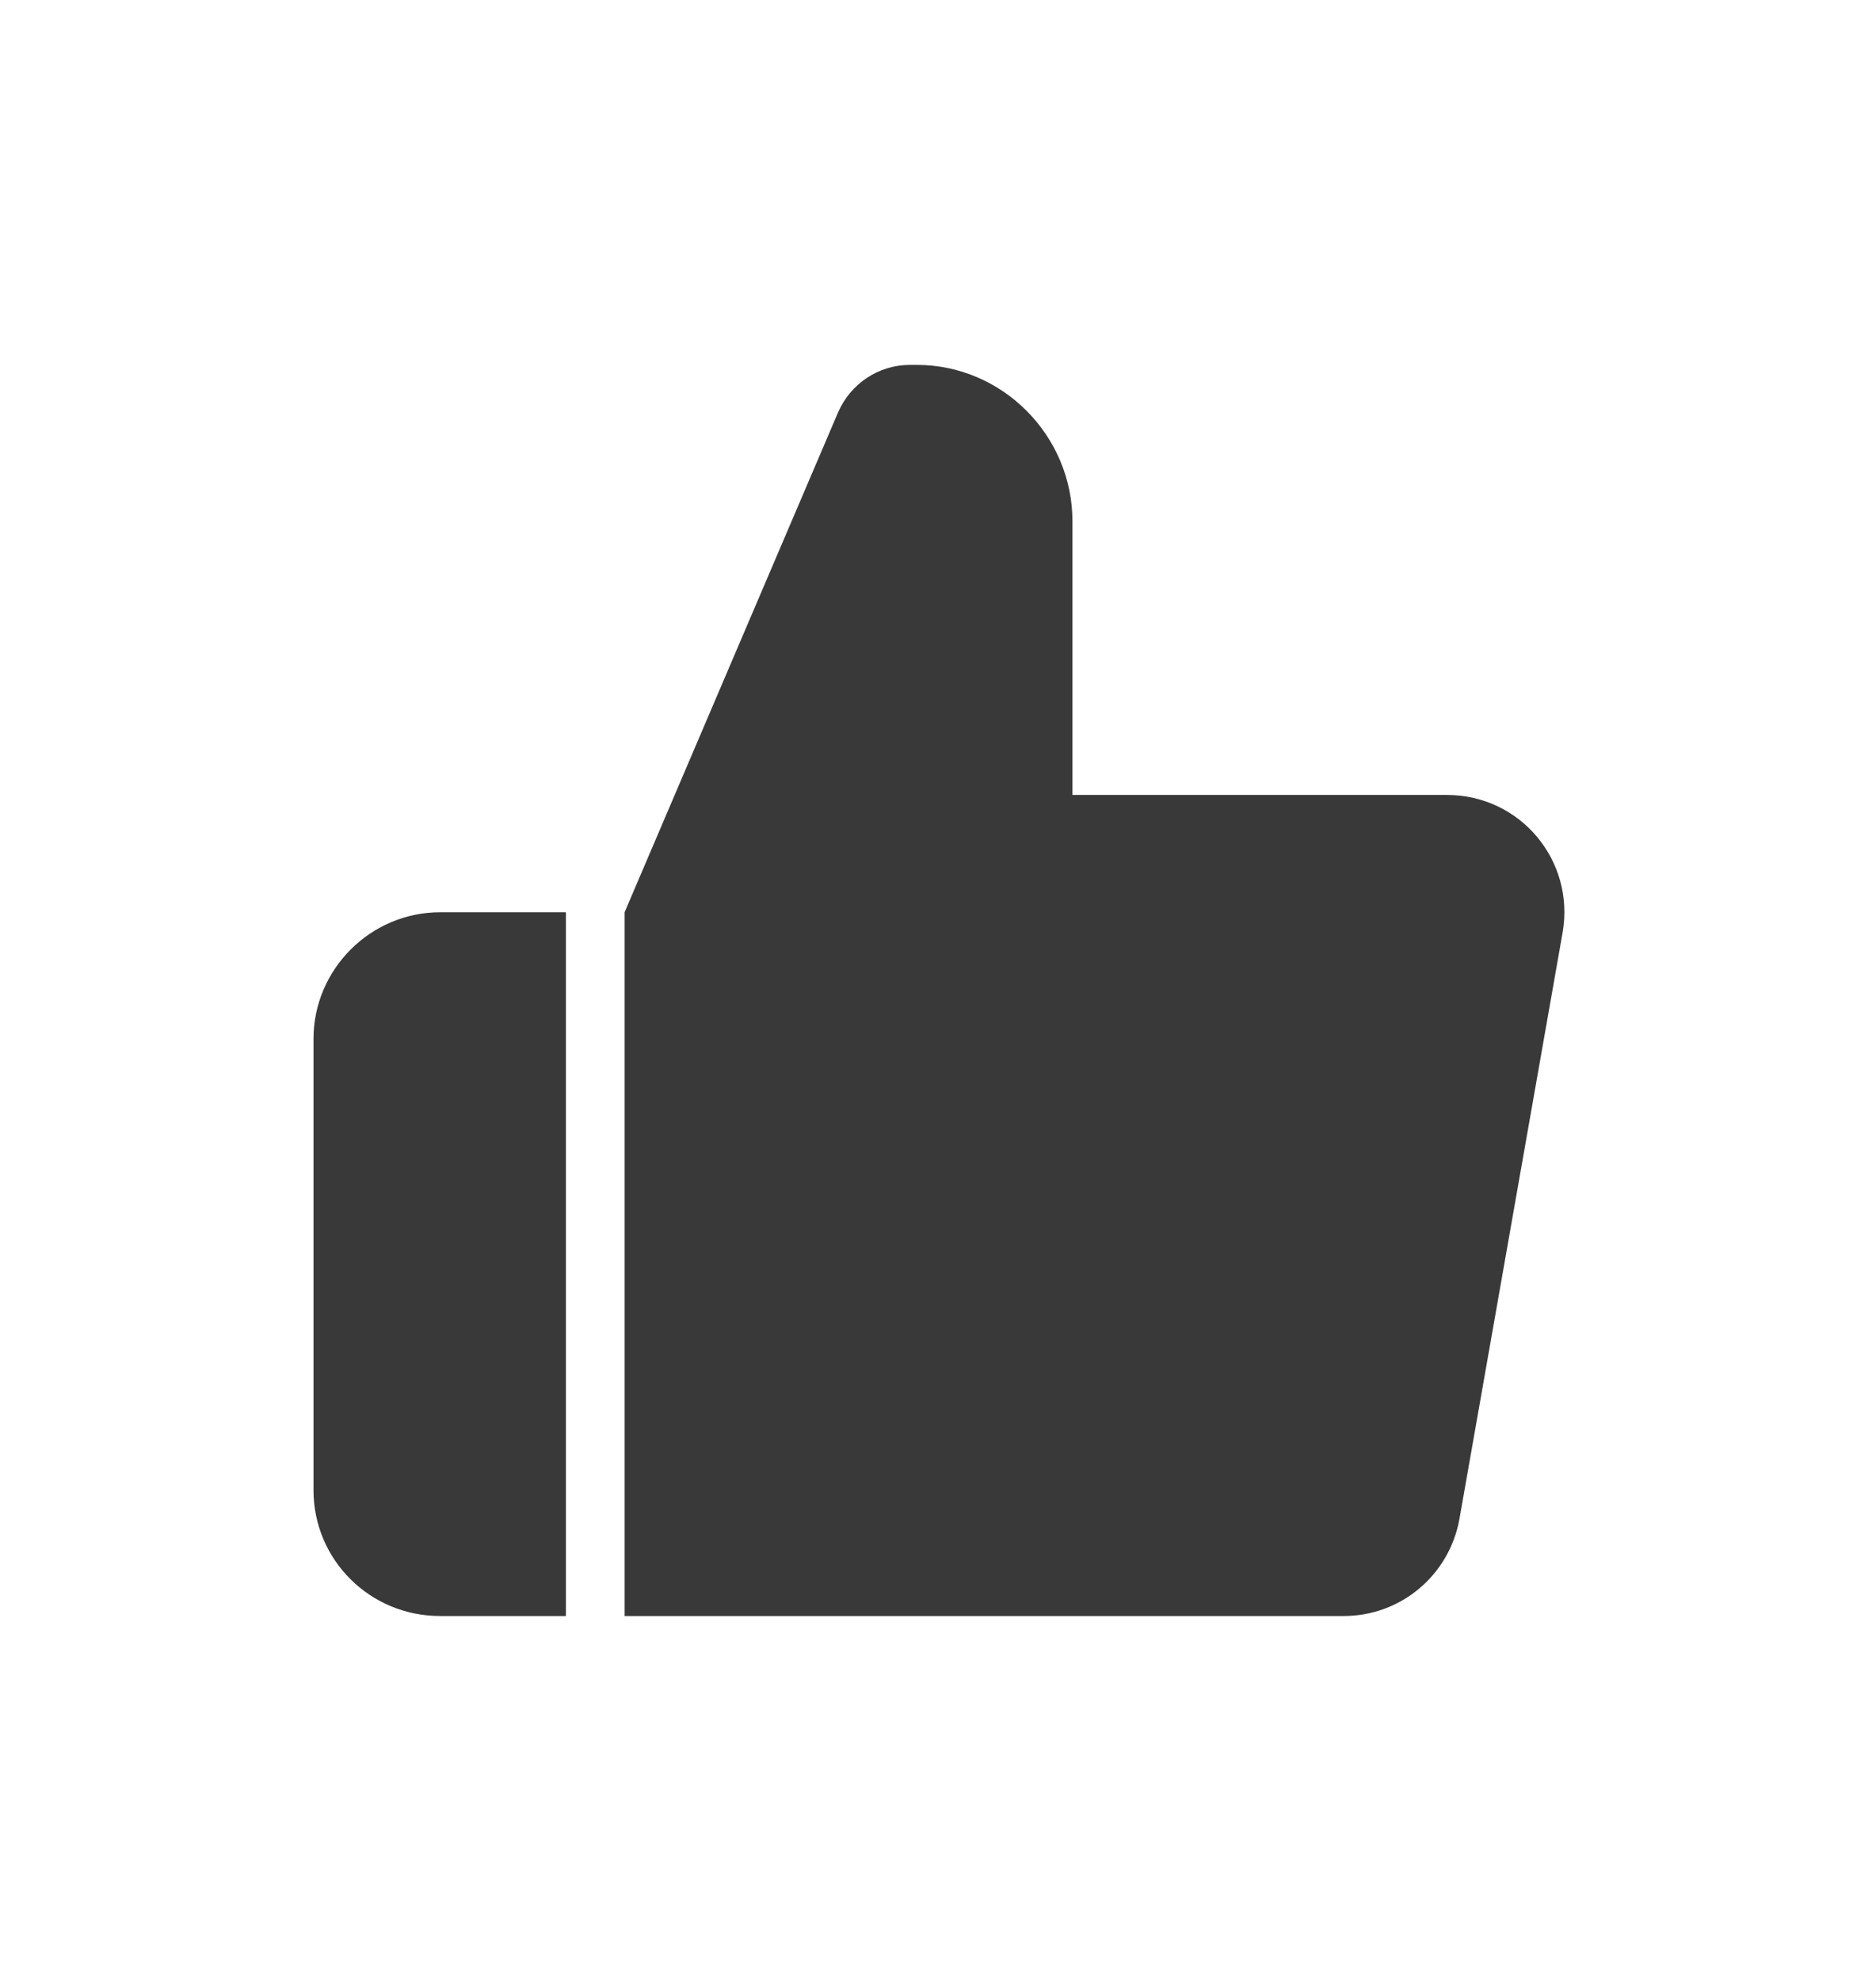 <svg width="18" height="19" viewBox="0 0 18 19" fill="none" xmlns="http://www.w3.org/2000/svg">
<path d="M5.43 8.75V15.5H4.223C3.548 15.5 3.008 14.96 3.008 14.293V9.965C3.008 9.297 3.555 8.75 4.223 8.75H5.43ZM13.875 7.625H10.29V5C10.29 4.175 9.615 3.5 8.798 3.5H8.73C8.43 3.5 8.16 3.68 8.04 3.958L5.993 8.75V15.5H12.893C13.44 15.5 13.905 15.11 14.003 14.57L14.993 8.945C15.113 8.255 14.588 7.625 13.883 7.625H13.875Z" fill="#393939"/>
</svg>
